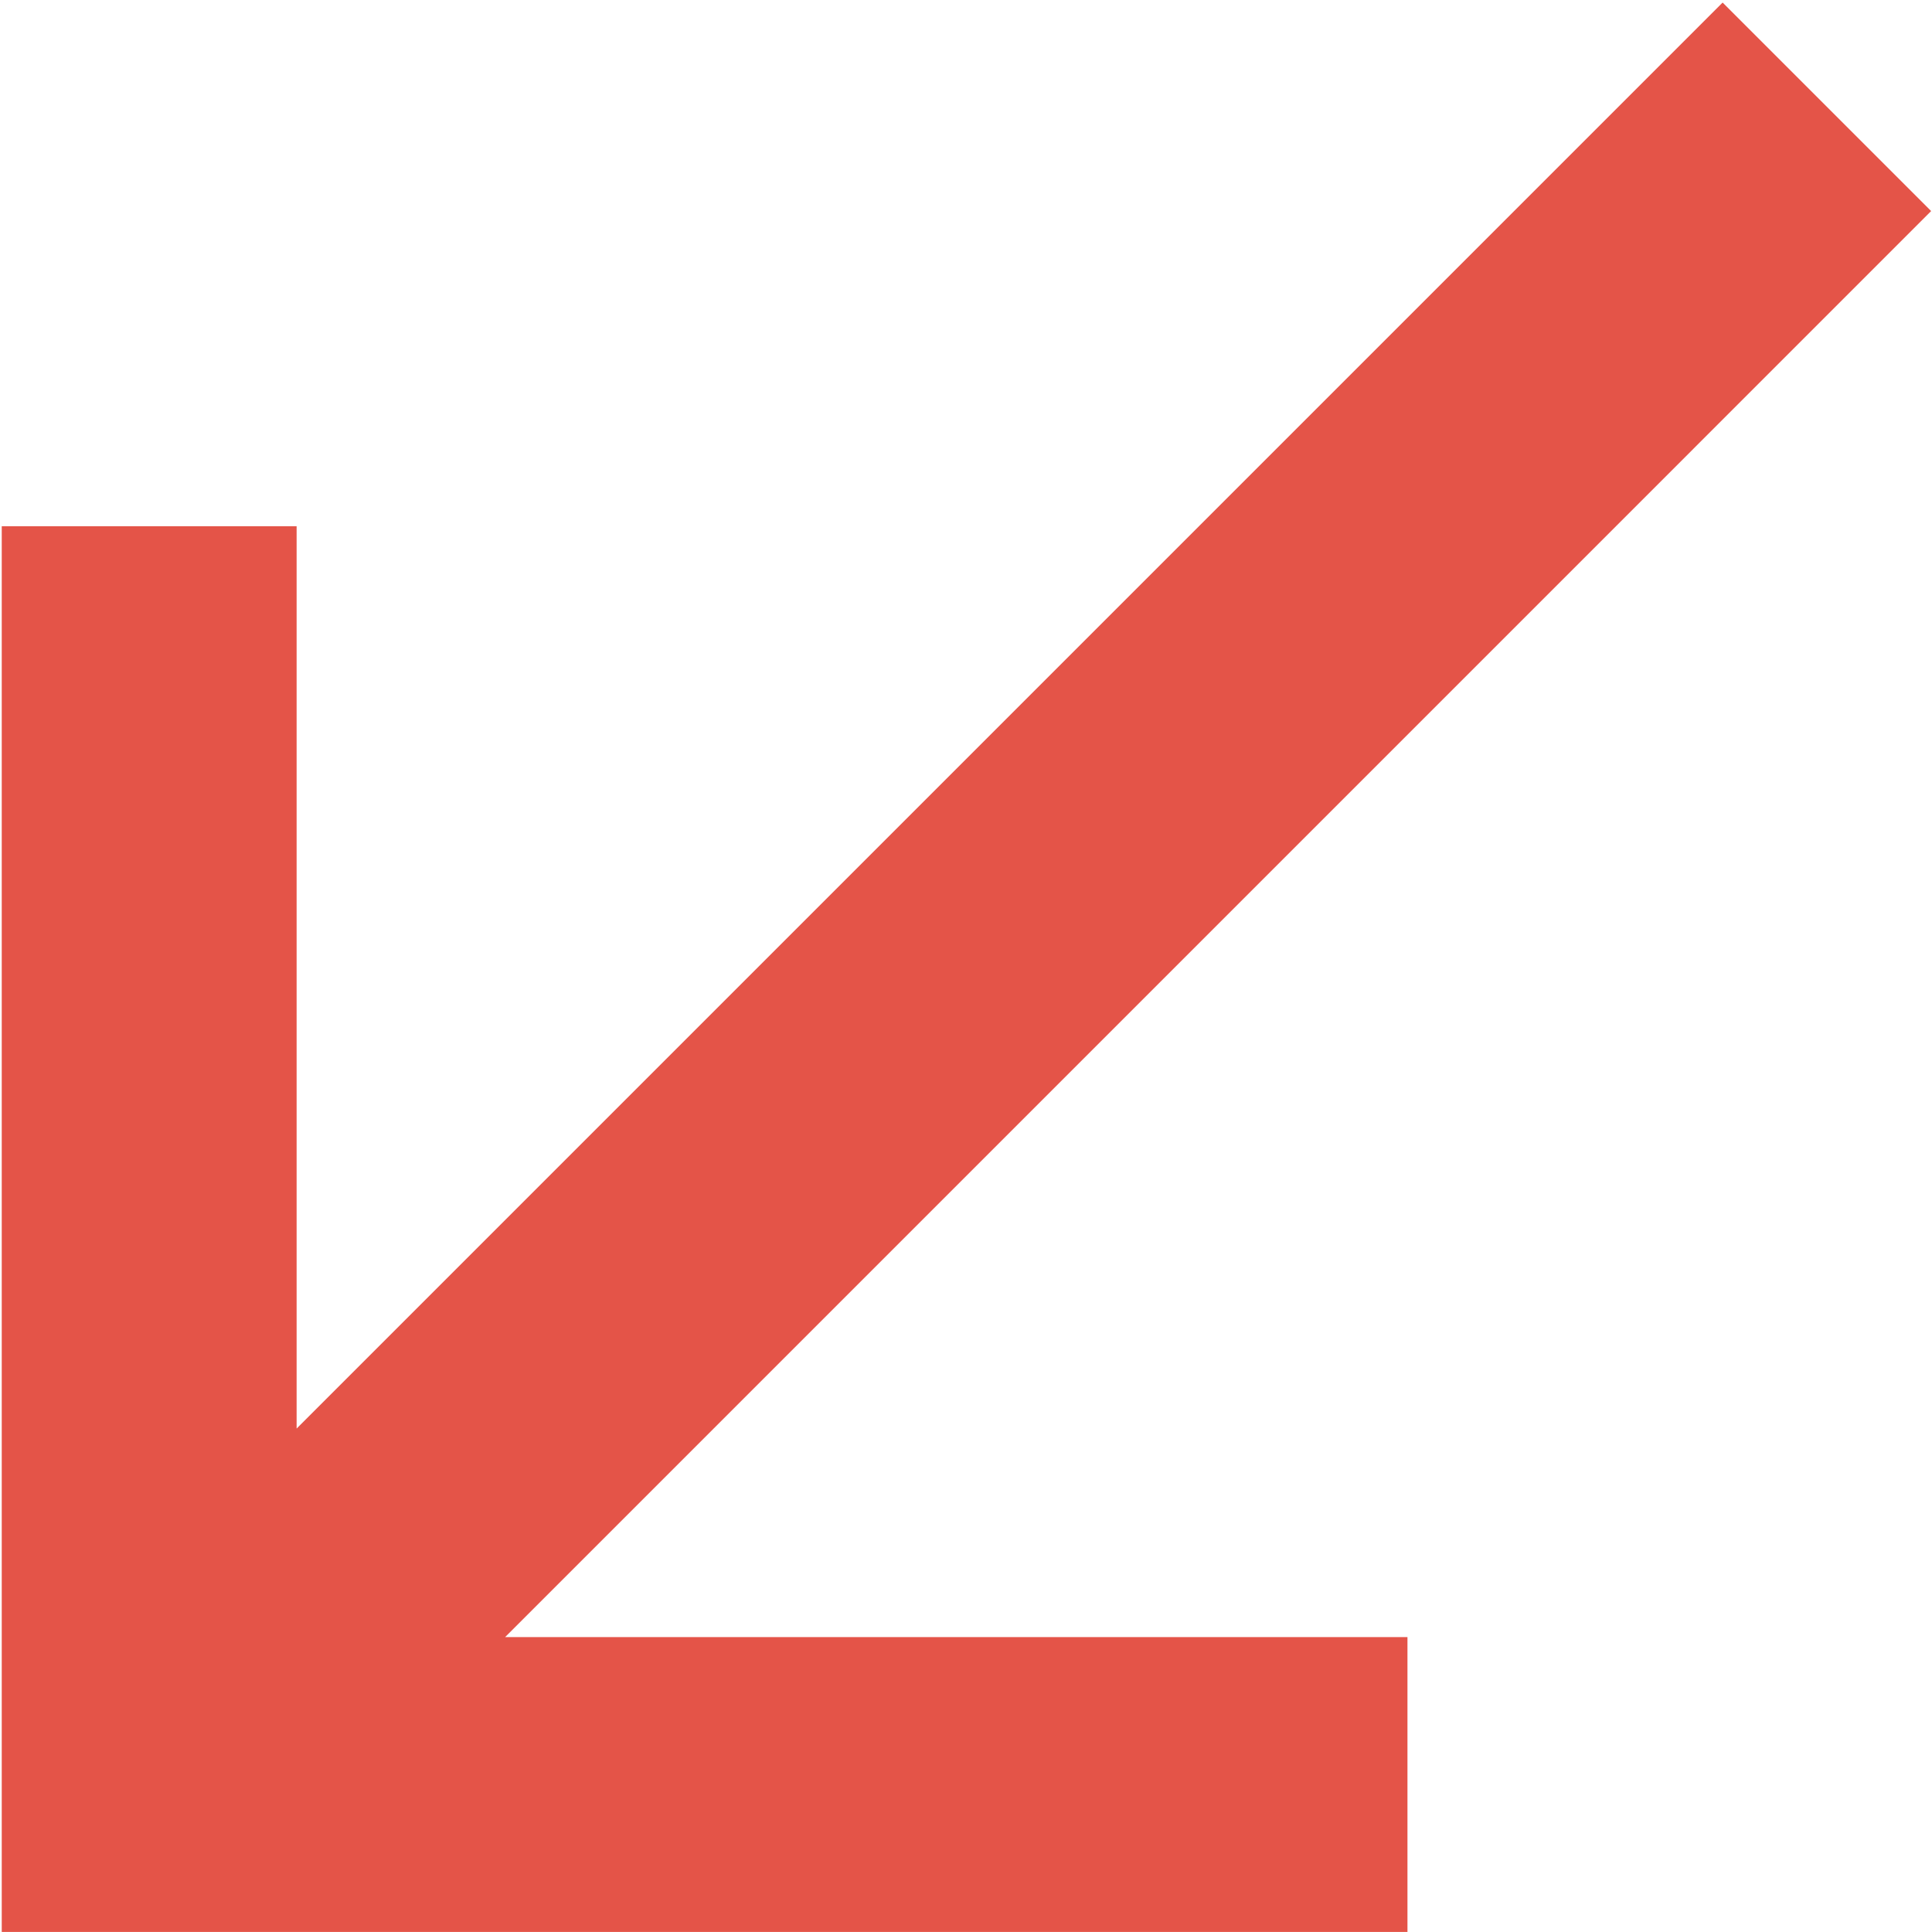<svg width="190" height="190" viewBox="0 0 190 190" fill="none" xmlns="http://www.w3.org/2000/svg">
<path fill-rule="evenodd" clip-rule="evenodd" d="M189.915 20.757L49.677 160.996L138.415 160.996L138.415 189.996L0.171 189.996V51.752H29.171V140.49L169.409 0.251L189.915 20.757Z" fill="#E45448"/>
</svg>
